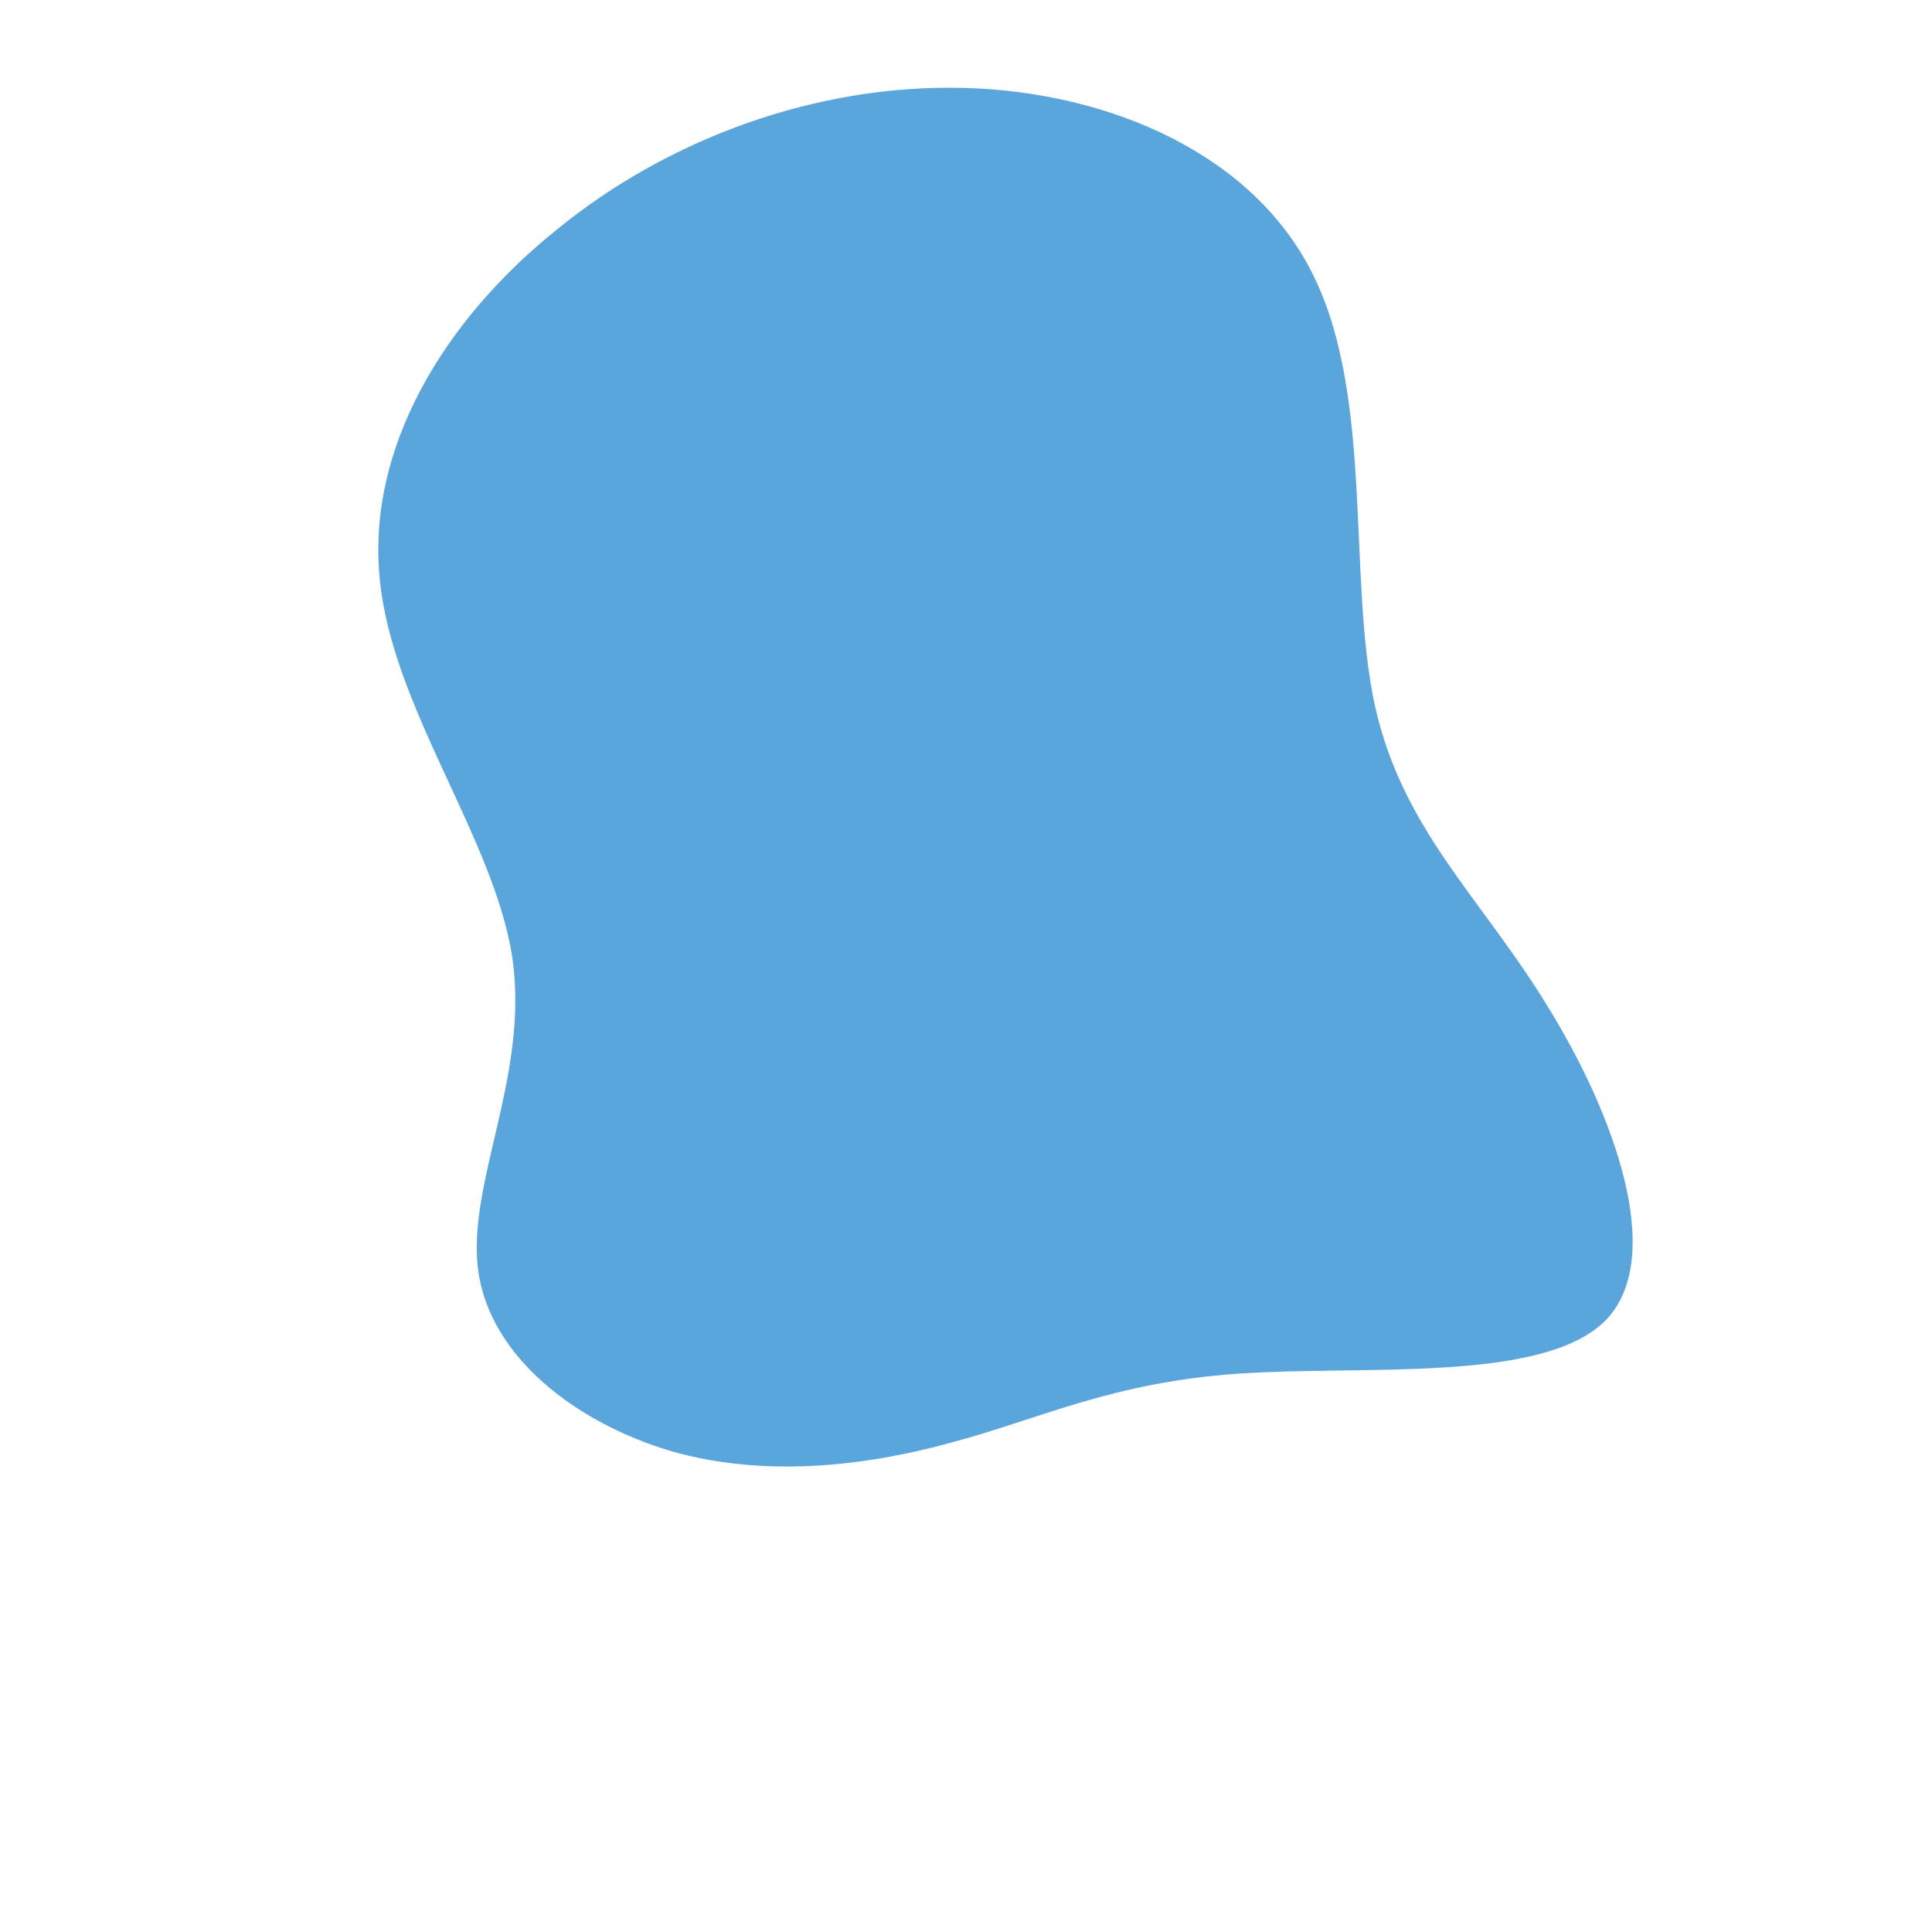 <?xml version="1.0" standalone="no"?>
<svg viewBox="0 0 200 200" xmlns="http://www.w3.org/2000/svg">
  <path fill="#5AA6DC" d="M36,-71.4C42.2,-58.8,39.5,-40.1,42.3,-27.1C45.1,-14.2,53.3,-7.1,60.1,4C67,15.1,72.6,30.1,66.2,36.7C59.7,43.2,41.2,41.3,28.2,42.2C15.1,43.1,7.6,46.9,-1.4,49.3C-10.4,51.8,-20.9,53,-30.6,50.2C-40.3,47.3,-49.3,40.5,-50.5,31.5C-51.7,22.4,-45.1,11.2,-47,-1.1C-49,-13.5,-59.5,-26.9,-60.7,-40.2C-62,-53.6,-54.1,-66.8,-42.4,-76.2C-30.8,-85.7,-15.4,-91.3,-0.2,-90.9C14.9,-90.5,29.9,-84,36,-71.4Z" transform="translate(100 100)" />
</svg>
